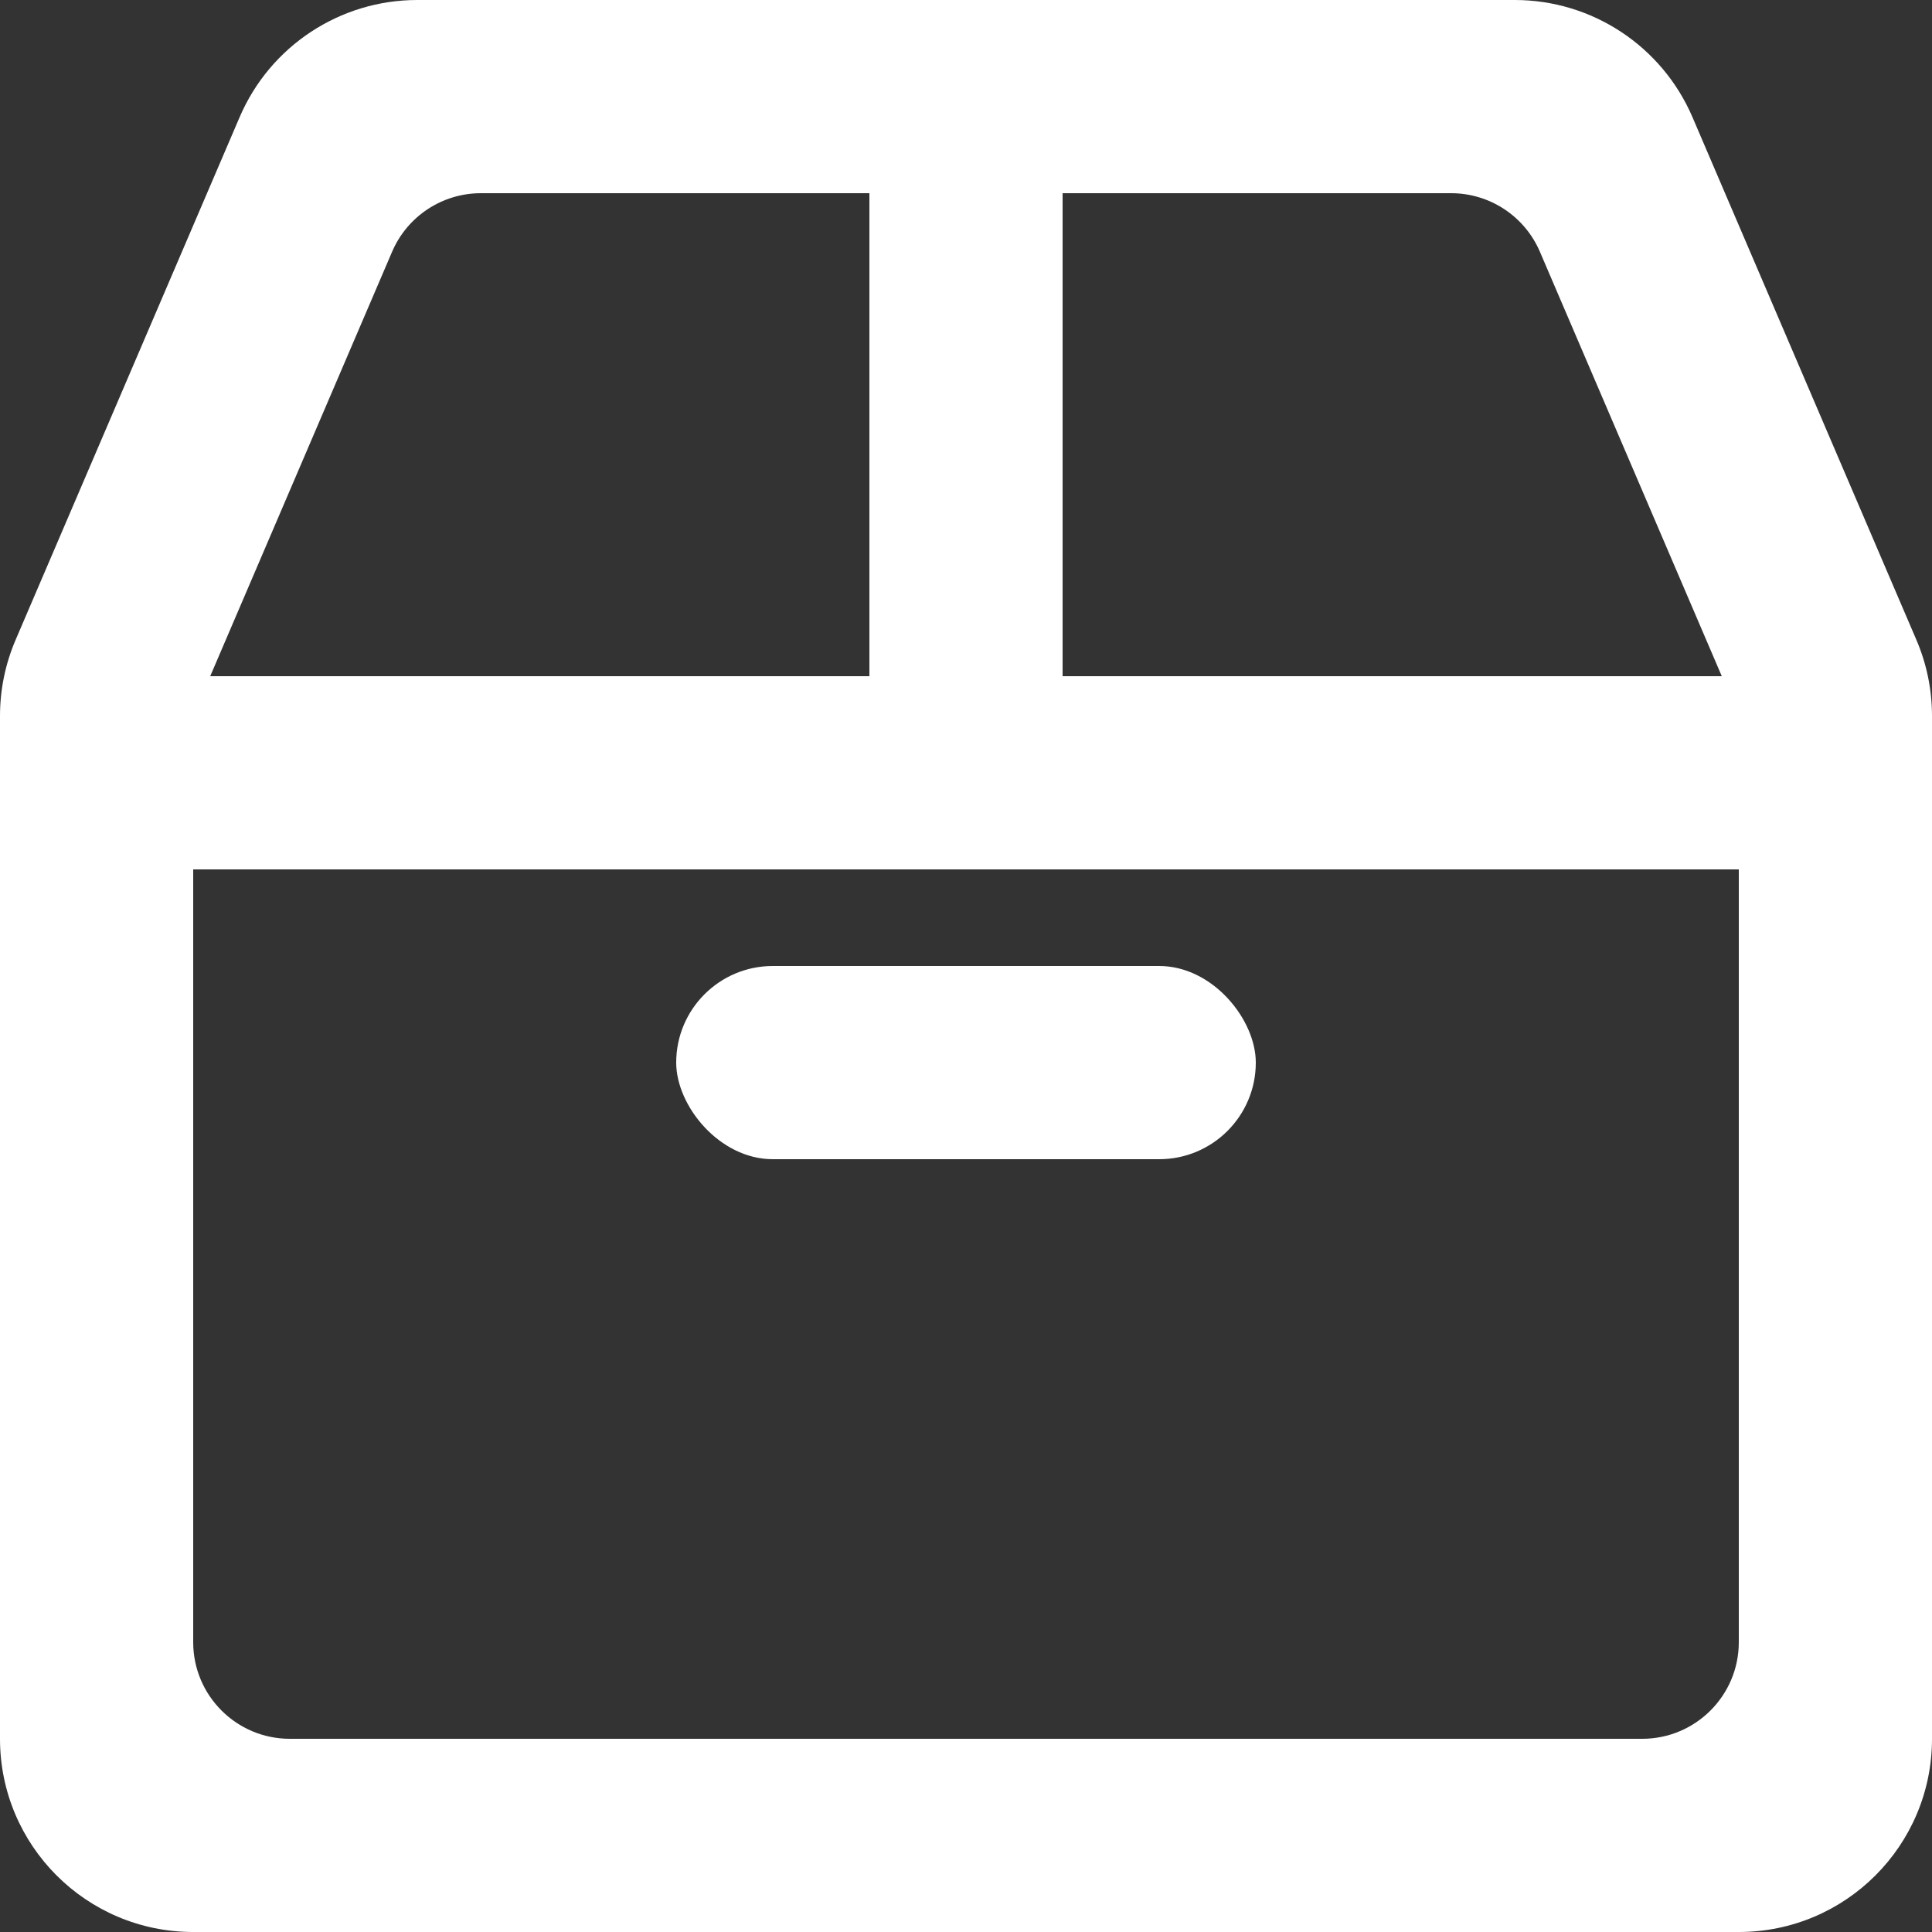<svg width="20" height="20" viewBox="0 0 20 20" fill="none" xmlns="http://www.w3.org/2000/svg">
<rect x="0" y="0" width="20" height="20" fill="#333333" stroke="none"/>
<path fill-rule="evenodd" clip-rule="evenodd" d="M15.941 2.606C15.783 2.238 15.422 2 15.022 2H4.978C4.578 2 4.217 2.238 4.059 2.606L2.081 7.222C2.028 7.346 2 7.48 2 7.616V17C2 17.552 2.448 18 3 18H17C17.552 18 18 17.552 18 17V7.616C18 7.48 17.973 7.346 17.919 7.222L15.941 2.606ZM4.319 0C3.519 0 2.796 0.477 2.481 1.212L0.162 6.623C0.055 6.872 0 7.14 0 7.411V18C0 19.105 0.895 20 2 20H18C19.105 20 20 19.105 20 18V7.411C20 7.14 19.945 6.872 19.838 6.623L17.52 1.212C17.204 0.477 16.481 0 15.681 0H4.319Z" fill="white"/>
<rect x="1" y="7" width="18" height="2" fill="white"/>
<rect x="9" width="2" height="8" fill="white"/>
<rect x="7" y="10" width="6" height="2" rx="1" fill="white"/>
</svg>
